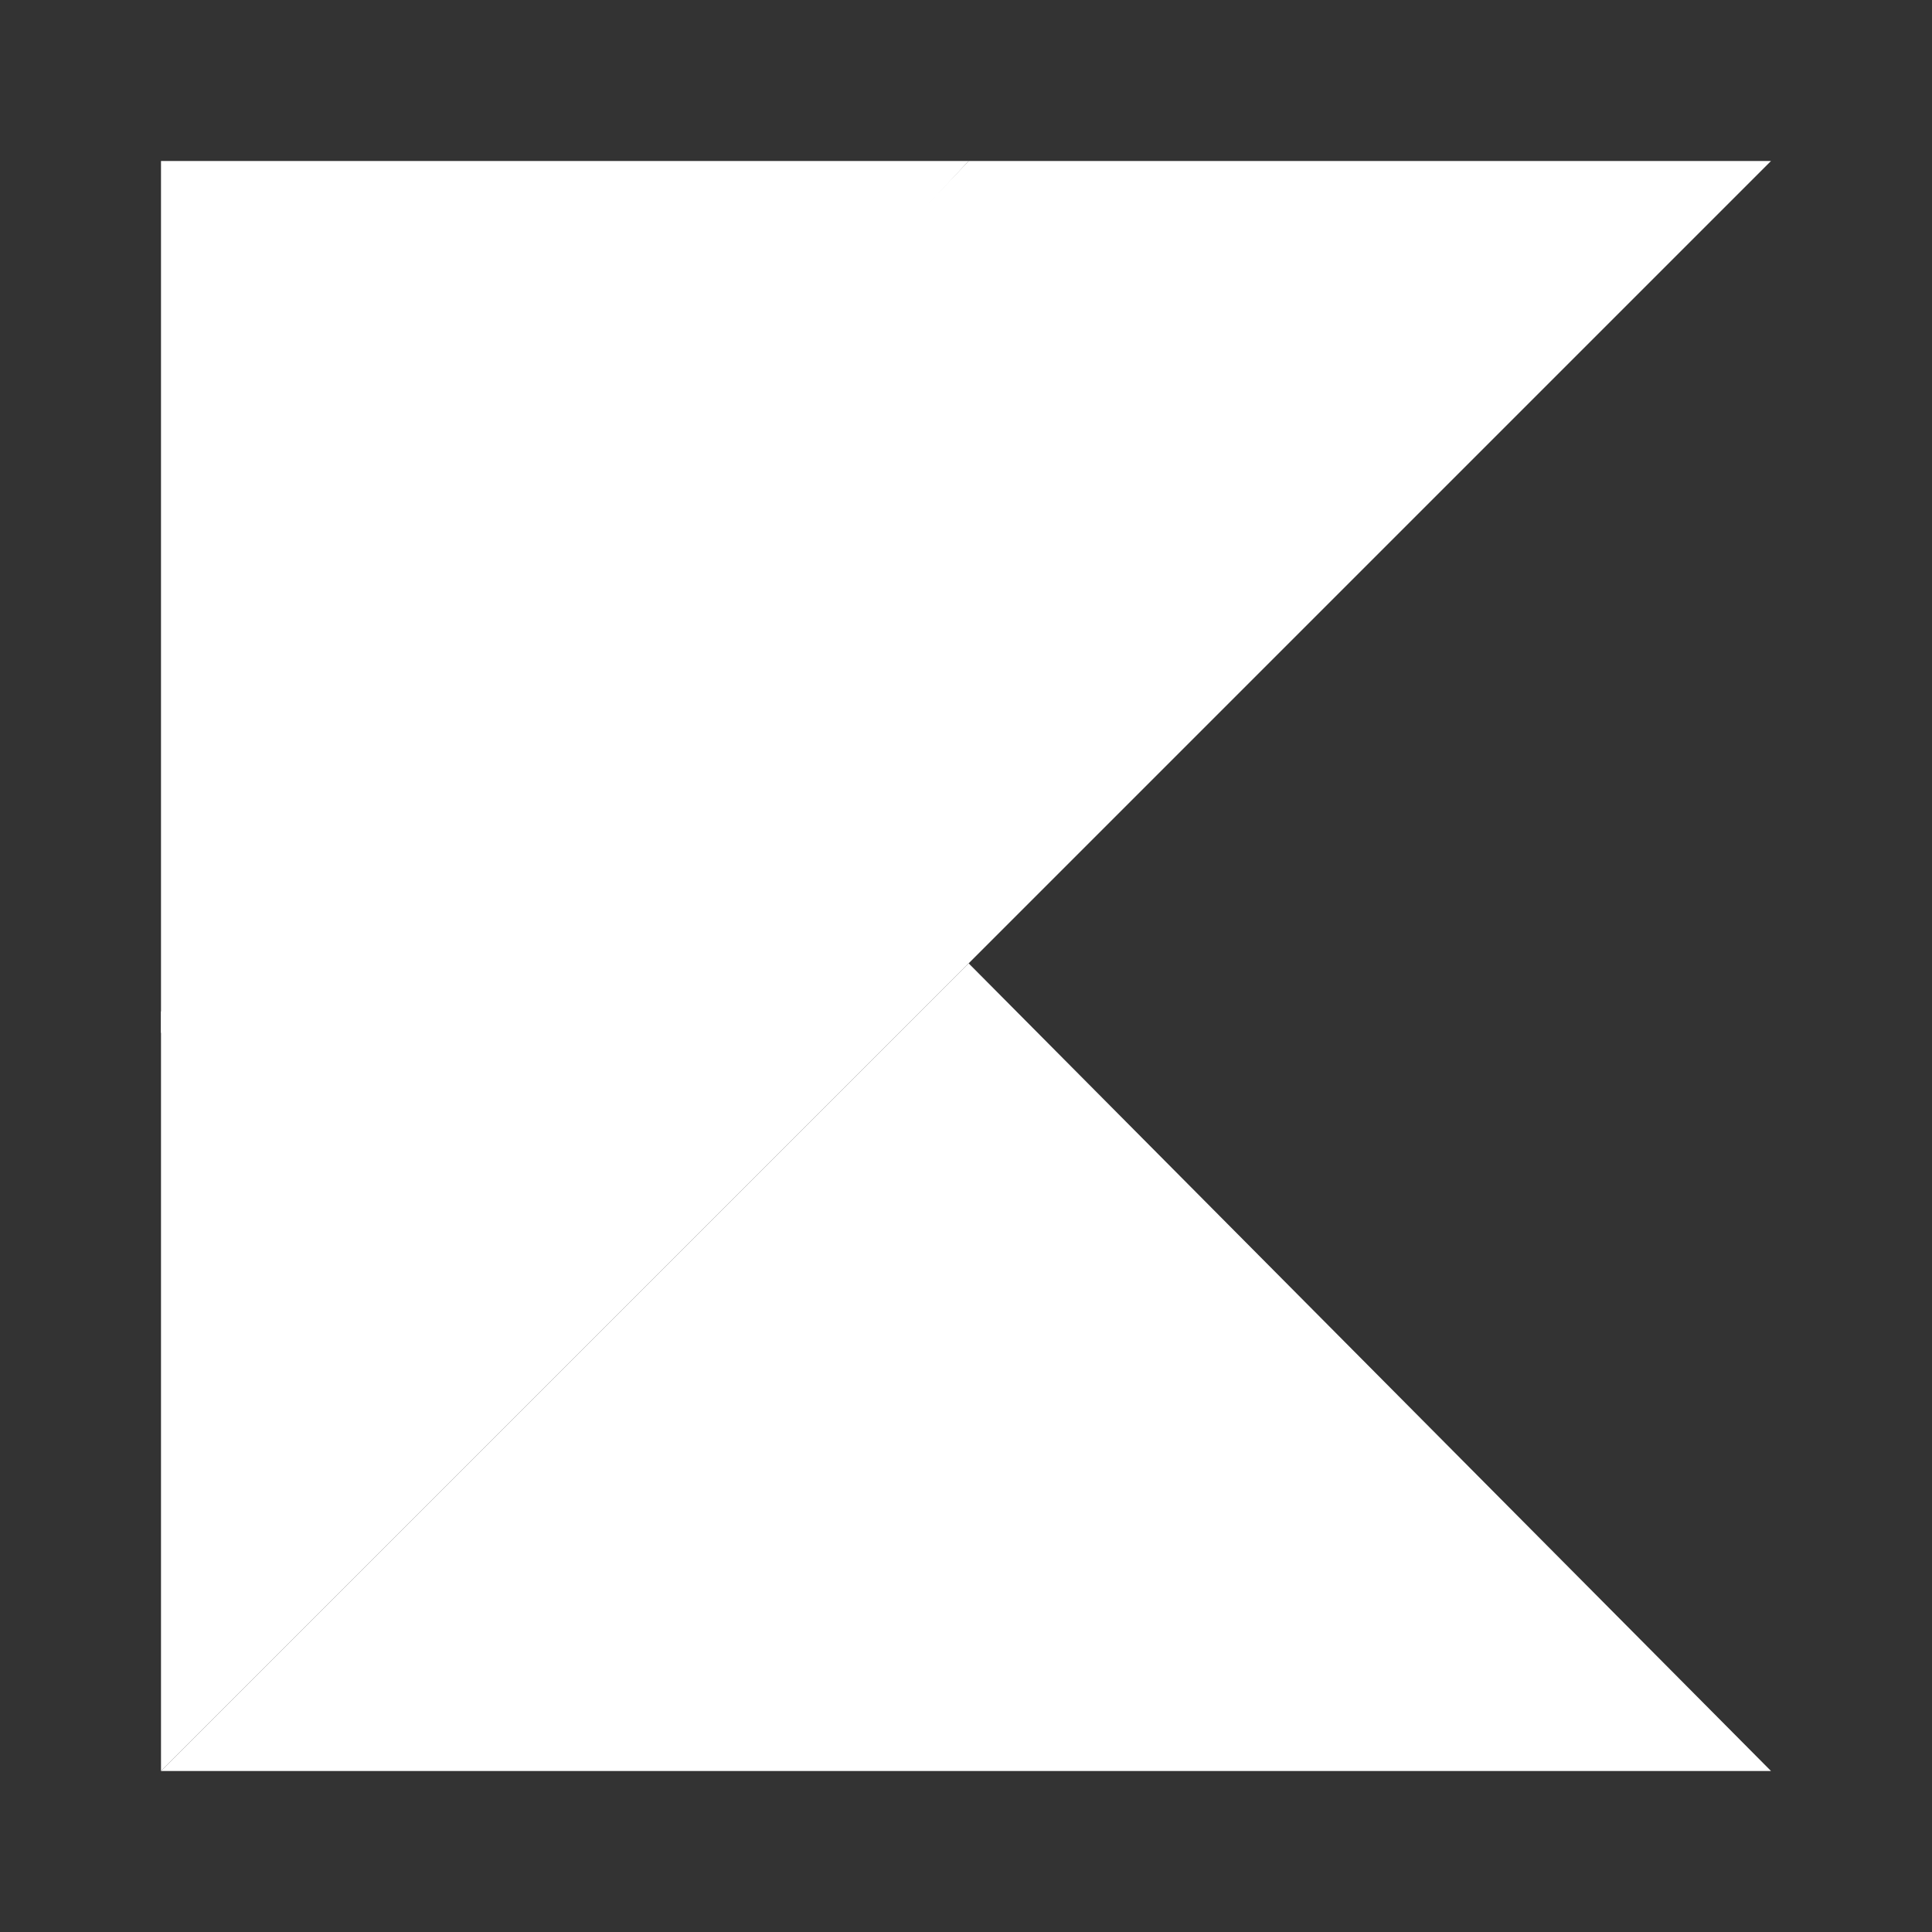 <svg width="24" height="24" viewBox="0 0 24 24" fill="none" xmlns="http://www.w3.org/2000/svg">
<rect x="0" y="0" width="24" height="24" fill="#333333" stroke="none"/>
<path d="M2 22L12.033 11.967L22 22H2Z" fill="white"/>
<path d="M2 2H12.033L2 12.833V2Z" fill="white"/>
<path d="M12.033 2L2 12.567V22L12.033 11.967L22 2H12.033Z" fill="white"/>
</svg>
